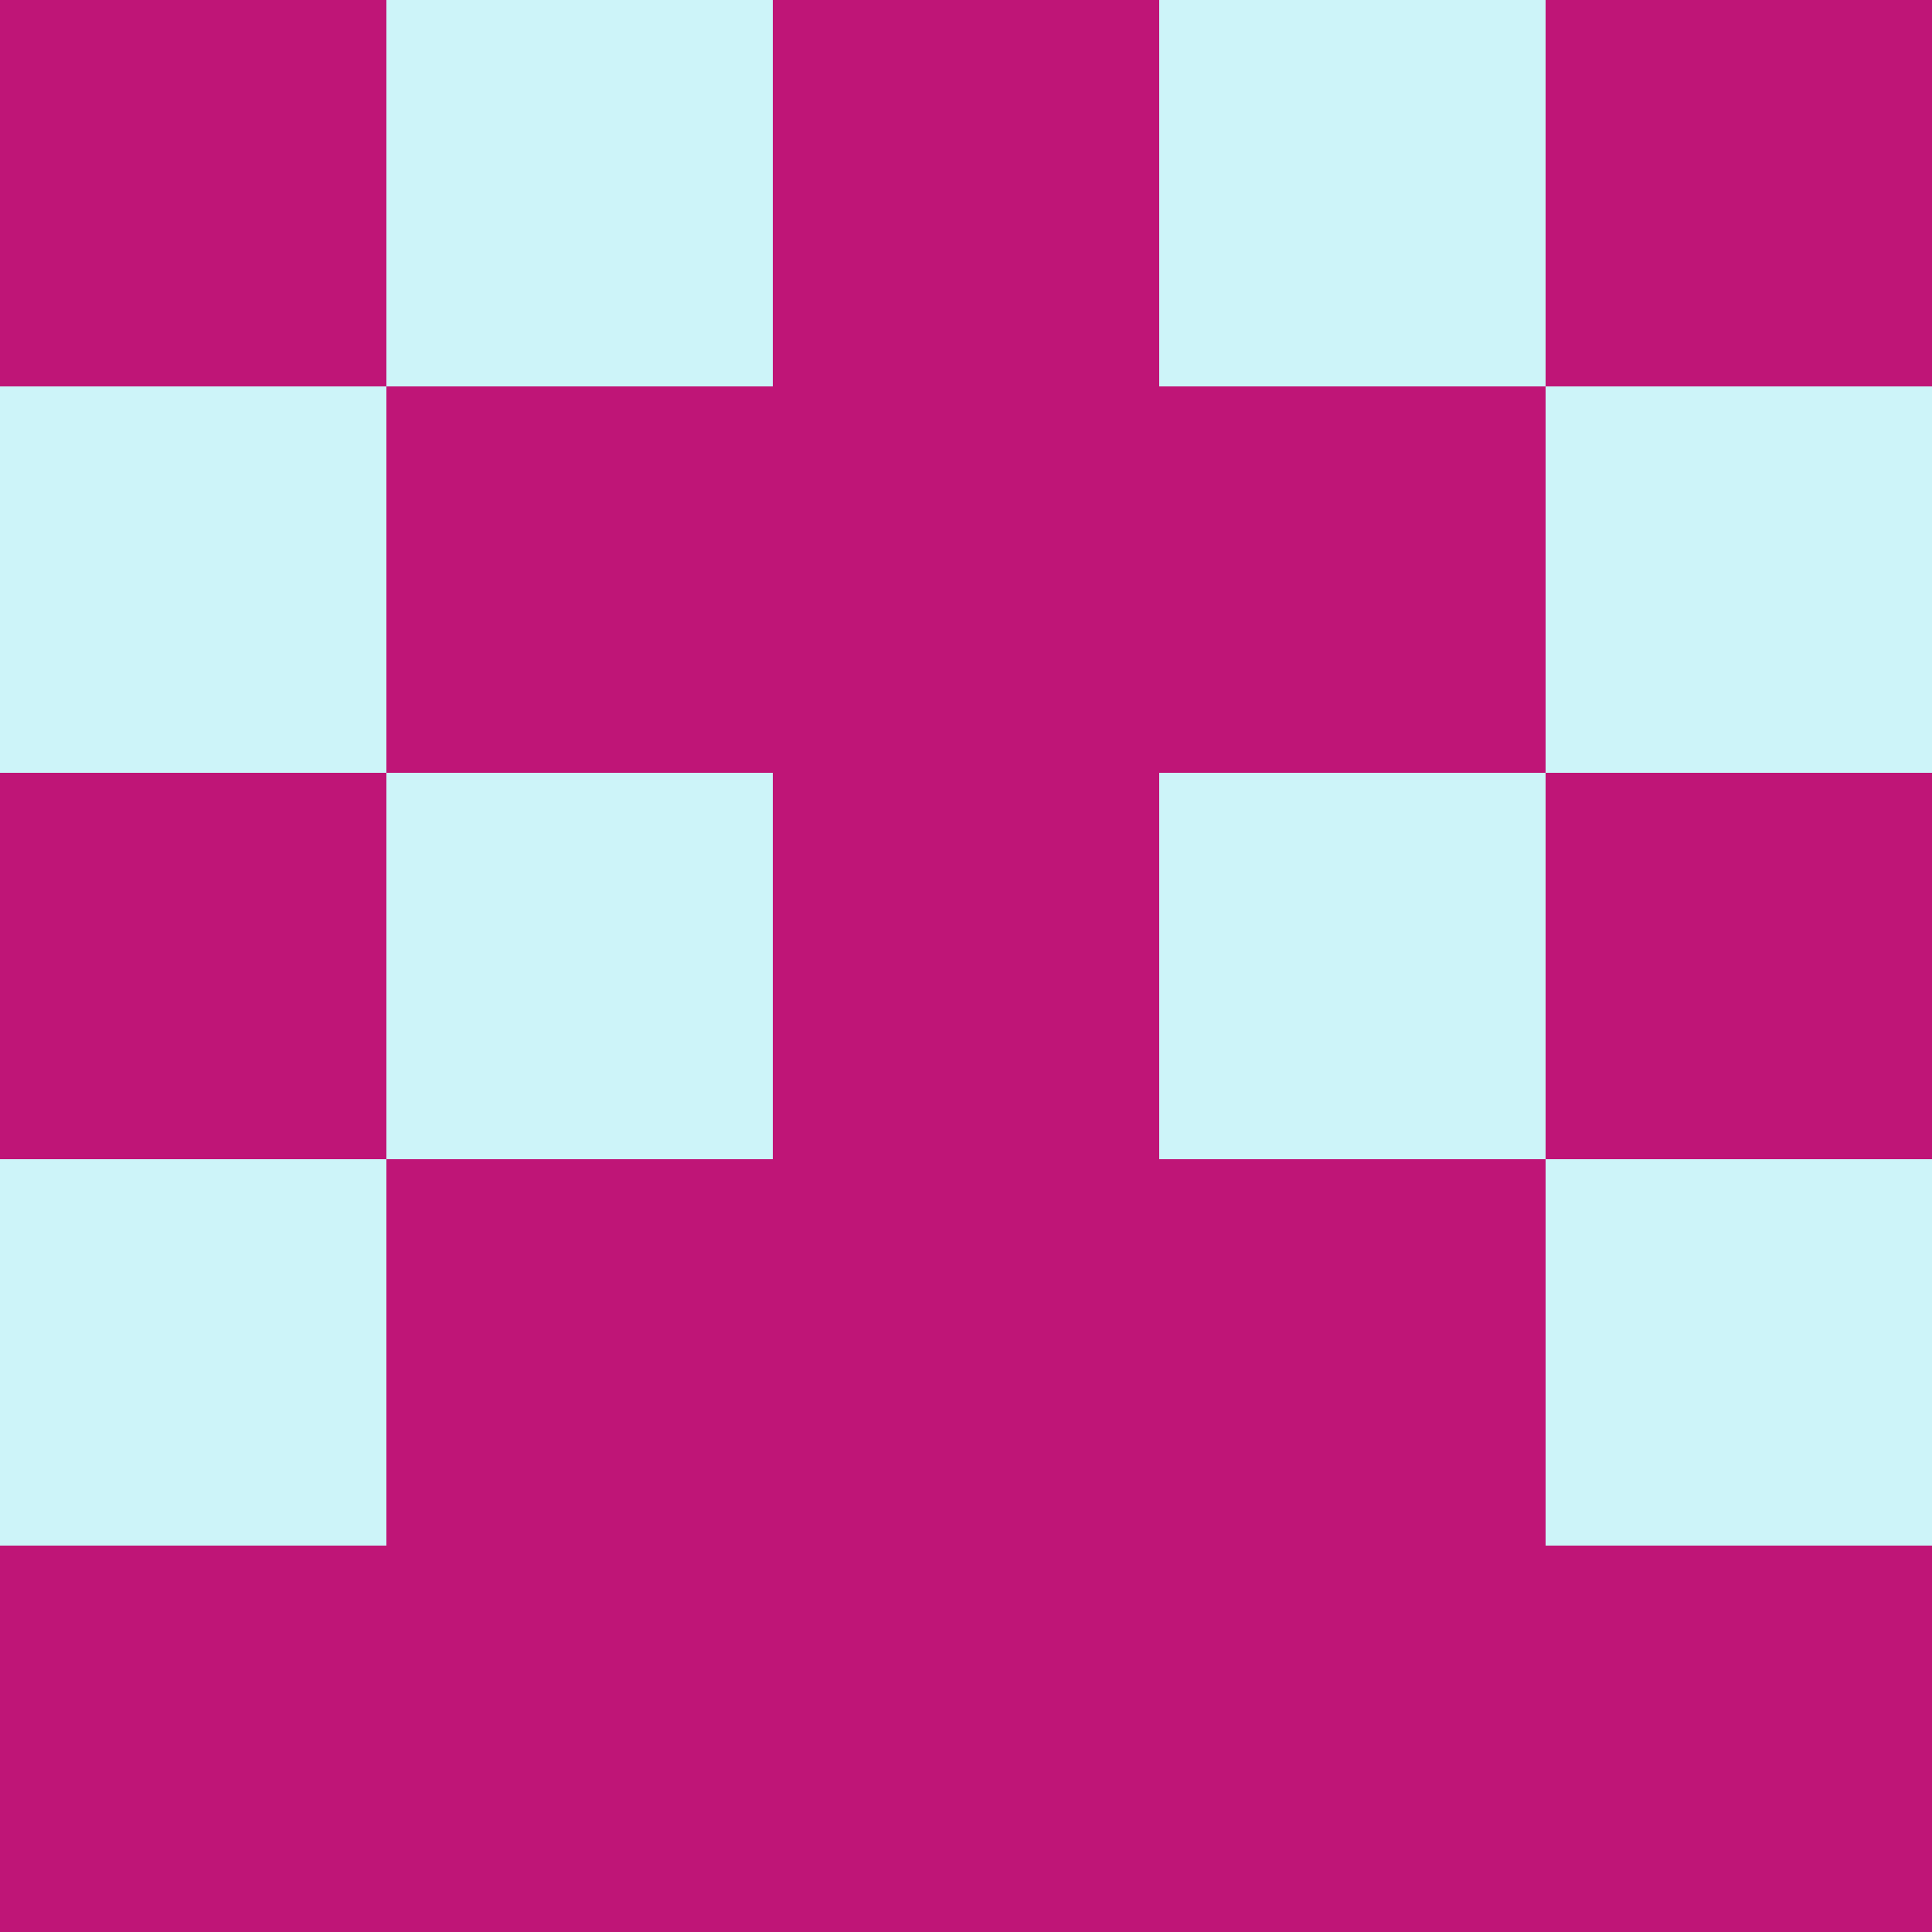 <?xml version="1.0" encoding="utf-8"?>
<!DOCTYPE svg PUBLIC "-//W3C//DTD SVG 20010904//EN"
        "http://www.w3.org/TR/2001/REC-SVG-20010904/DTD/svg10.dtd">

<svg viewBox="0 0 5 5"
     xmlns="http://www.w3.org/2000/svg"
     xmlns:xlink="http://www.w3.org/1999/xlink">

            <rect x="0" y="0" width="5" height="5" fill="#333333" stroke="none"/>

            <rect x ="0" y="0"
          width="1" height="1"
          fill="#BF1577"></rect>
        <rect x ="4" y="0"
          width="1" height="1"
          fill="#BF1577"></rect>
        <rect x ="1" y="0"
          width="1" height="1"
          fill="#CDF4F9"></rect>
        <rect x ="3" y="0"
          width="1" height="1"
          fill="#CDF4F9"></rect>
        <rect x ="2" y="0"
          width="1" height="1"
          fill="#BF1577"></rect>
                <rect x ="0" y="1"
          width="1" height="1"
          fill="#CDF4F9"></rect>
        <rect x ="4" y="1"
          width="1" height="1"
          fill="#CDF4F9"></rect>
        <rect x ="1" y="1"
          width="1" height="1"
          fill="#BF1577"></rect>
        <rect x ="3" y="1"
          width="1" height="1"
          fill="#BF1577"></rect>
        <rect x ="2" y="1"
          width="1" height="1"
          fill="#BF1577"></rect>
                <rect x ="0" y="2"
          width="1" height="1"
          fill="#BF1577"></rect>
        <rect x ="4" y="2"
          width="1" height="1"
          fill="#BF1577"></rect>
        <rect x ="1" y="2"
          width="1" height="1"
          fill="#CDF4F9"></rect>
        <rect x ="3" y="2"
          width="1" height="1"
          fill="#CDF4F9"></rect>
        <rect x ="2" y="2"
          width="1" height="1"
          fill="#BF1577"></rect>
                <rect x ="0" y="3"
          width="1" height="1"
          fill="#CDF4F9"></rect>
        <rect x ="4" y="3"
          width="1" height="1"
          fill="#CDF4F9"></rect>
        <rect x ="1" y="3"
          width="1" height="1"
          fill="#BF1577"></rect>
        <rect x ="3" y="3"
          width="1" height="1"
          fill="#BF1577"></rect>
        <rect x ="2" y="3"
          width="1" height="1"
          fill="#BF1577"></rect>
                <rect x ="0" y="4"
          width="1" height="1"
          fill="#BF1577"></rect>
        <rect x ="4" y="4"
          width="1" height="1"
          fill="#BF1577"></rect>
        <rect x ="1" y="4"
          width="1" height="1"
          fill="#BF1577"></rect>
        <rect x ="3" y="4"
          width="1" height="1"
          fill="#BF1577"></rect>
        <rect x ="2" y="4"
          width="1" height="1"
          fill="#BF1577"></rect>
        </svg>


